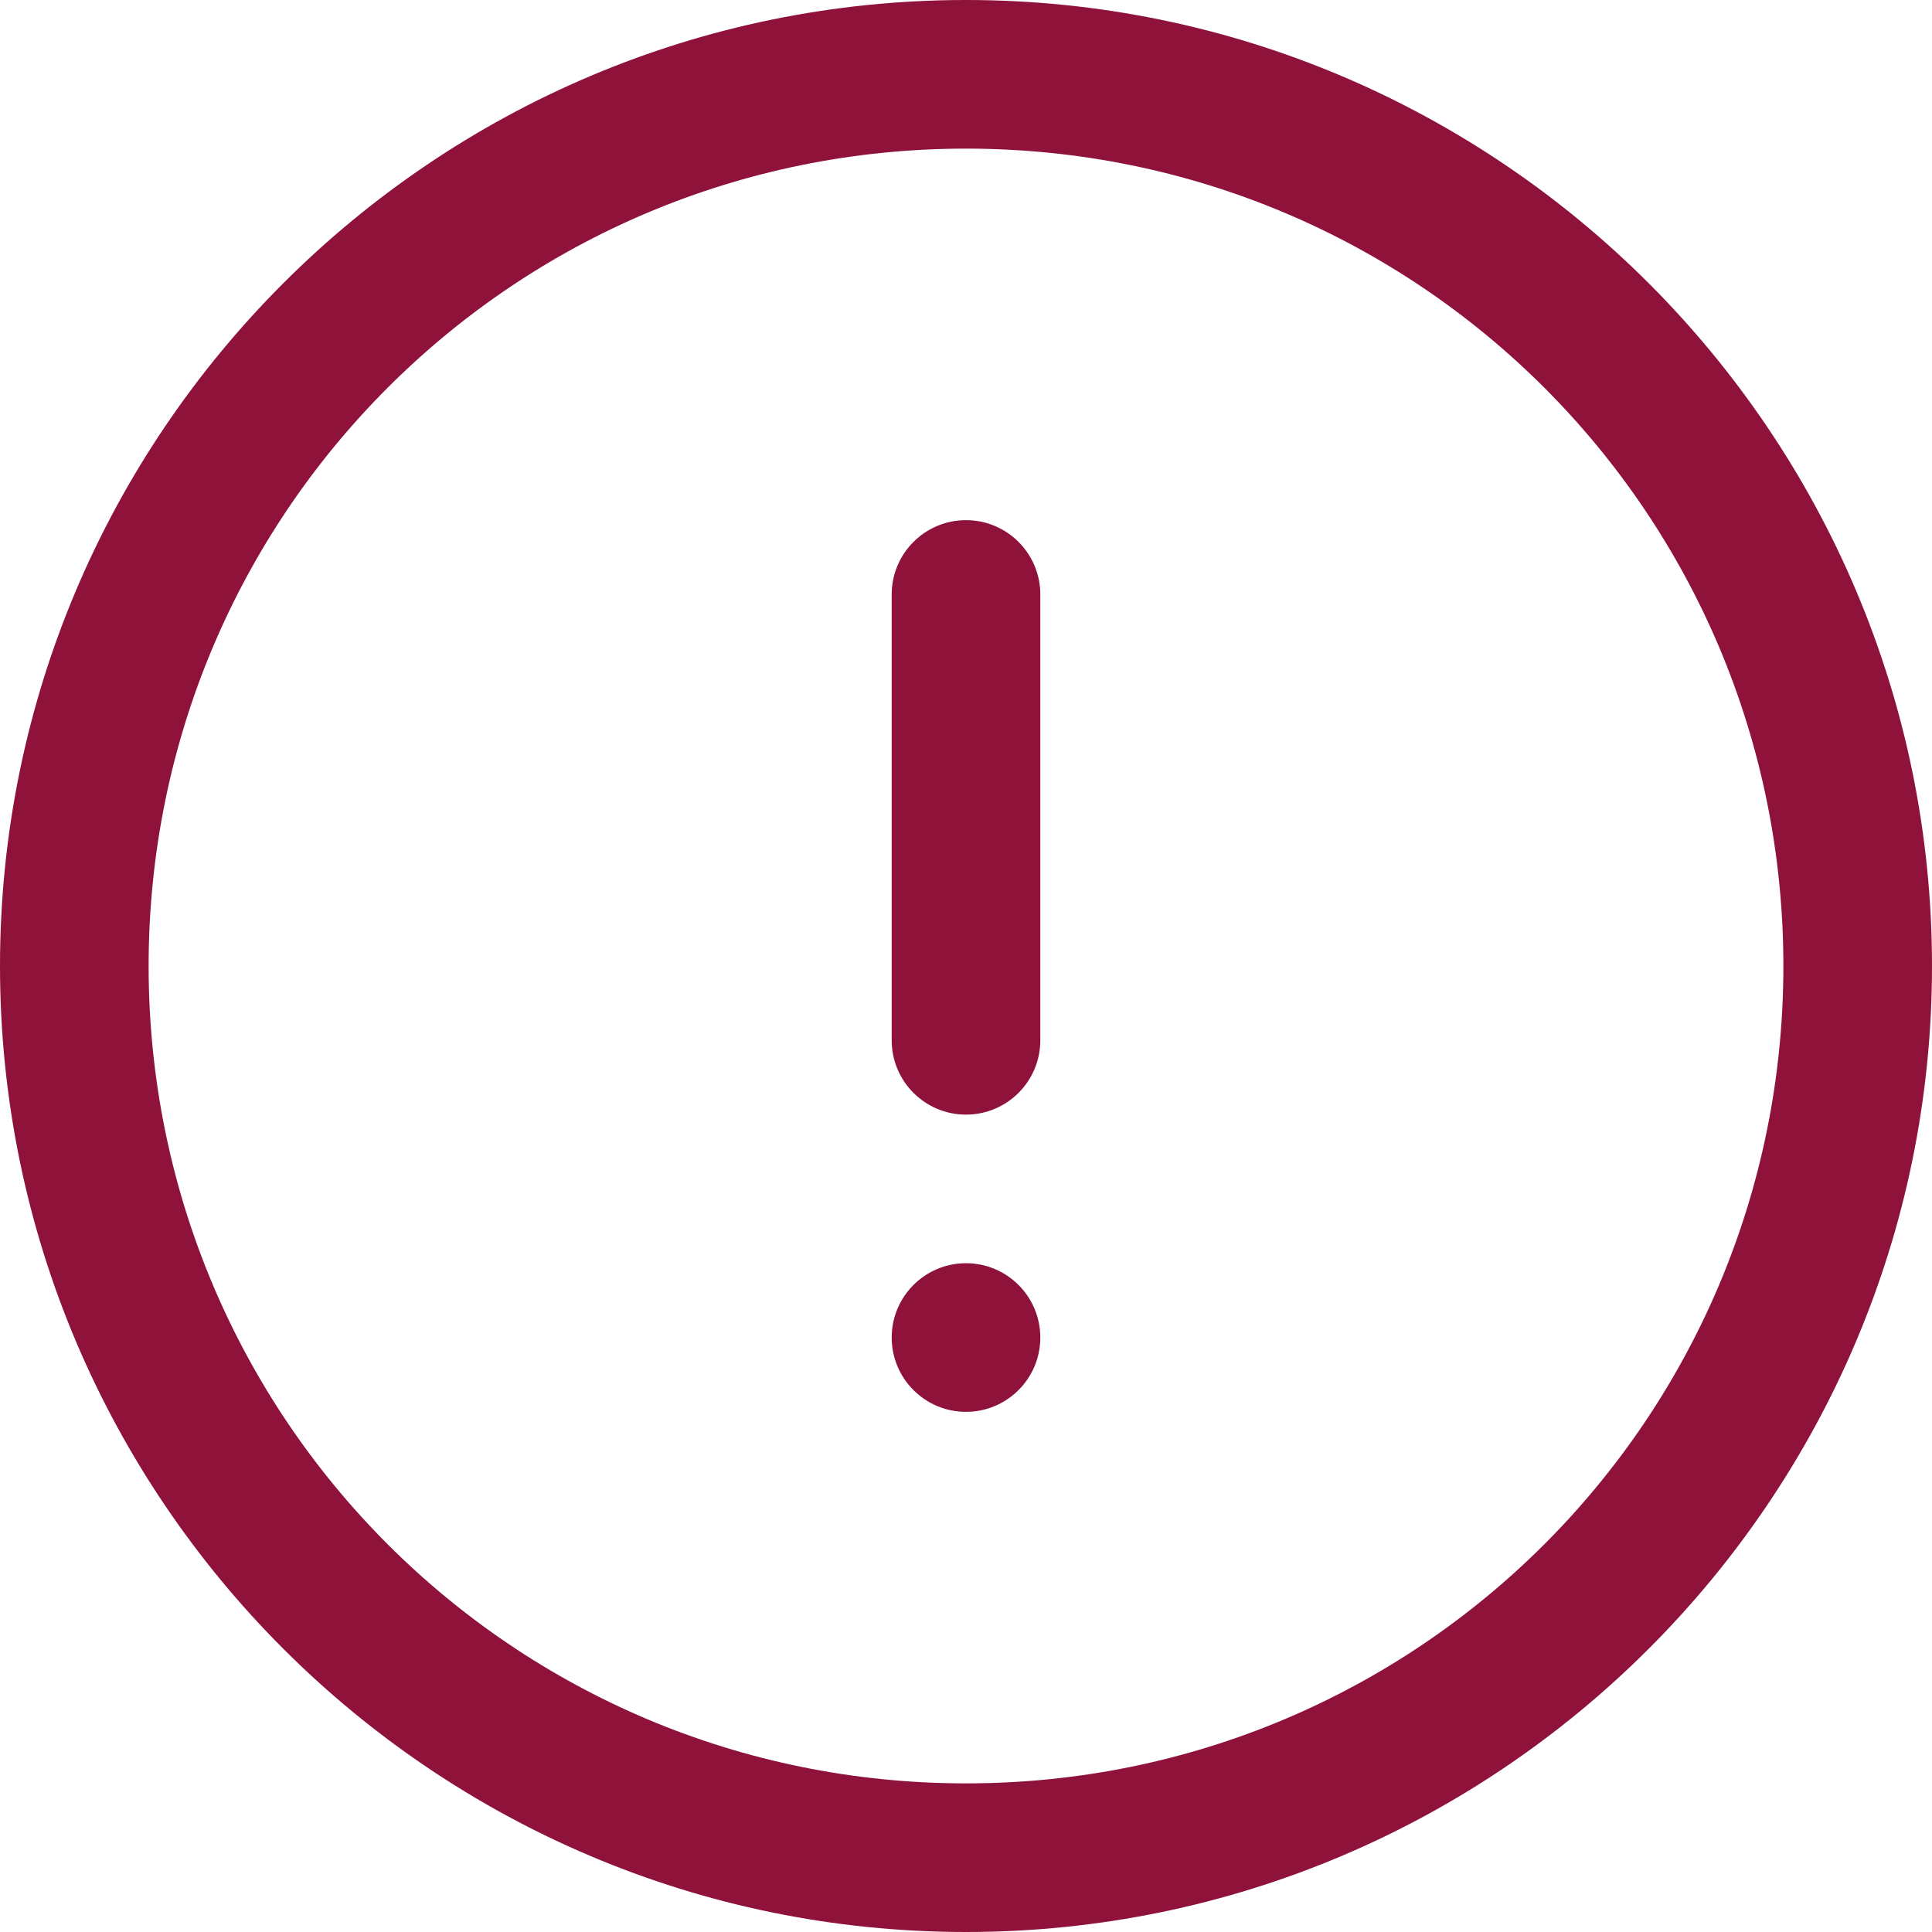 <svg width="108" height="108" viewBox="0 0 108 108" fill="none" xmlns="http://www.w3.org/2000/svg">
<path d="M54 0C24.225 0 0 24.225 0 54C0 83.775 24.225 108 54 108C83.775 108 108 83.775 108 54C108 24.225 83.775 0 54 0ZM54 8.308C79.284 8.308 99.692 28.715 99.692 54C99.692 79.284 79.284 99.692 54 99.692C28.715 99.692 8.308 79.284 8.308 54C8.308 28.715 28.715 8.308 54 8.308ZM54 29.077C51.706 29.077 49.846 30.937 49.846 33.231V58.154C49.846 60.448 51.706 62.308 54 62.308C56.294 62.308 58.154 60.448 58.154 58.154V33.231C58.154 30.937 56.294 29.077 54 29.077ZM54 70.615C51.706 70.615 49.846 72.475 49.846 74.769C49.846 77.063 51.706 78.923 54 78.923C56.294 78.923 58.154 77.063 58.154 74.769C58.154 72.475 56.294 70.615 54 70.615Z" fill="#8F123A"/>
</svg>
